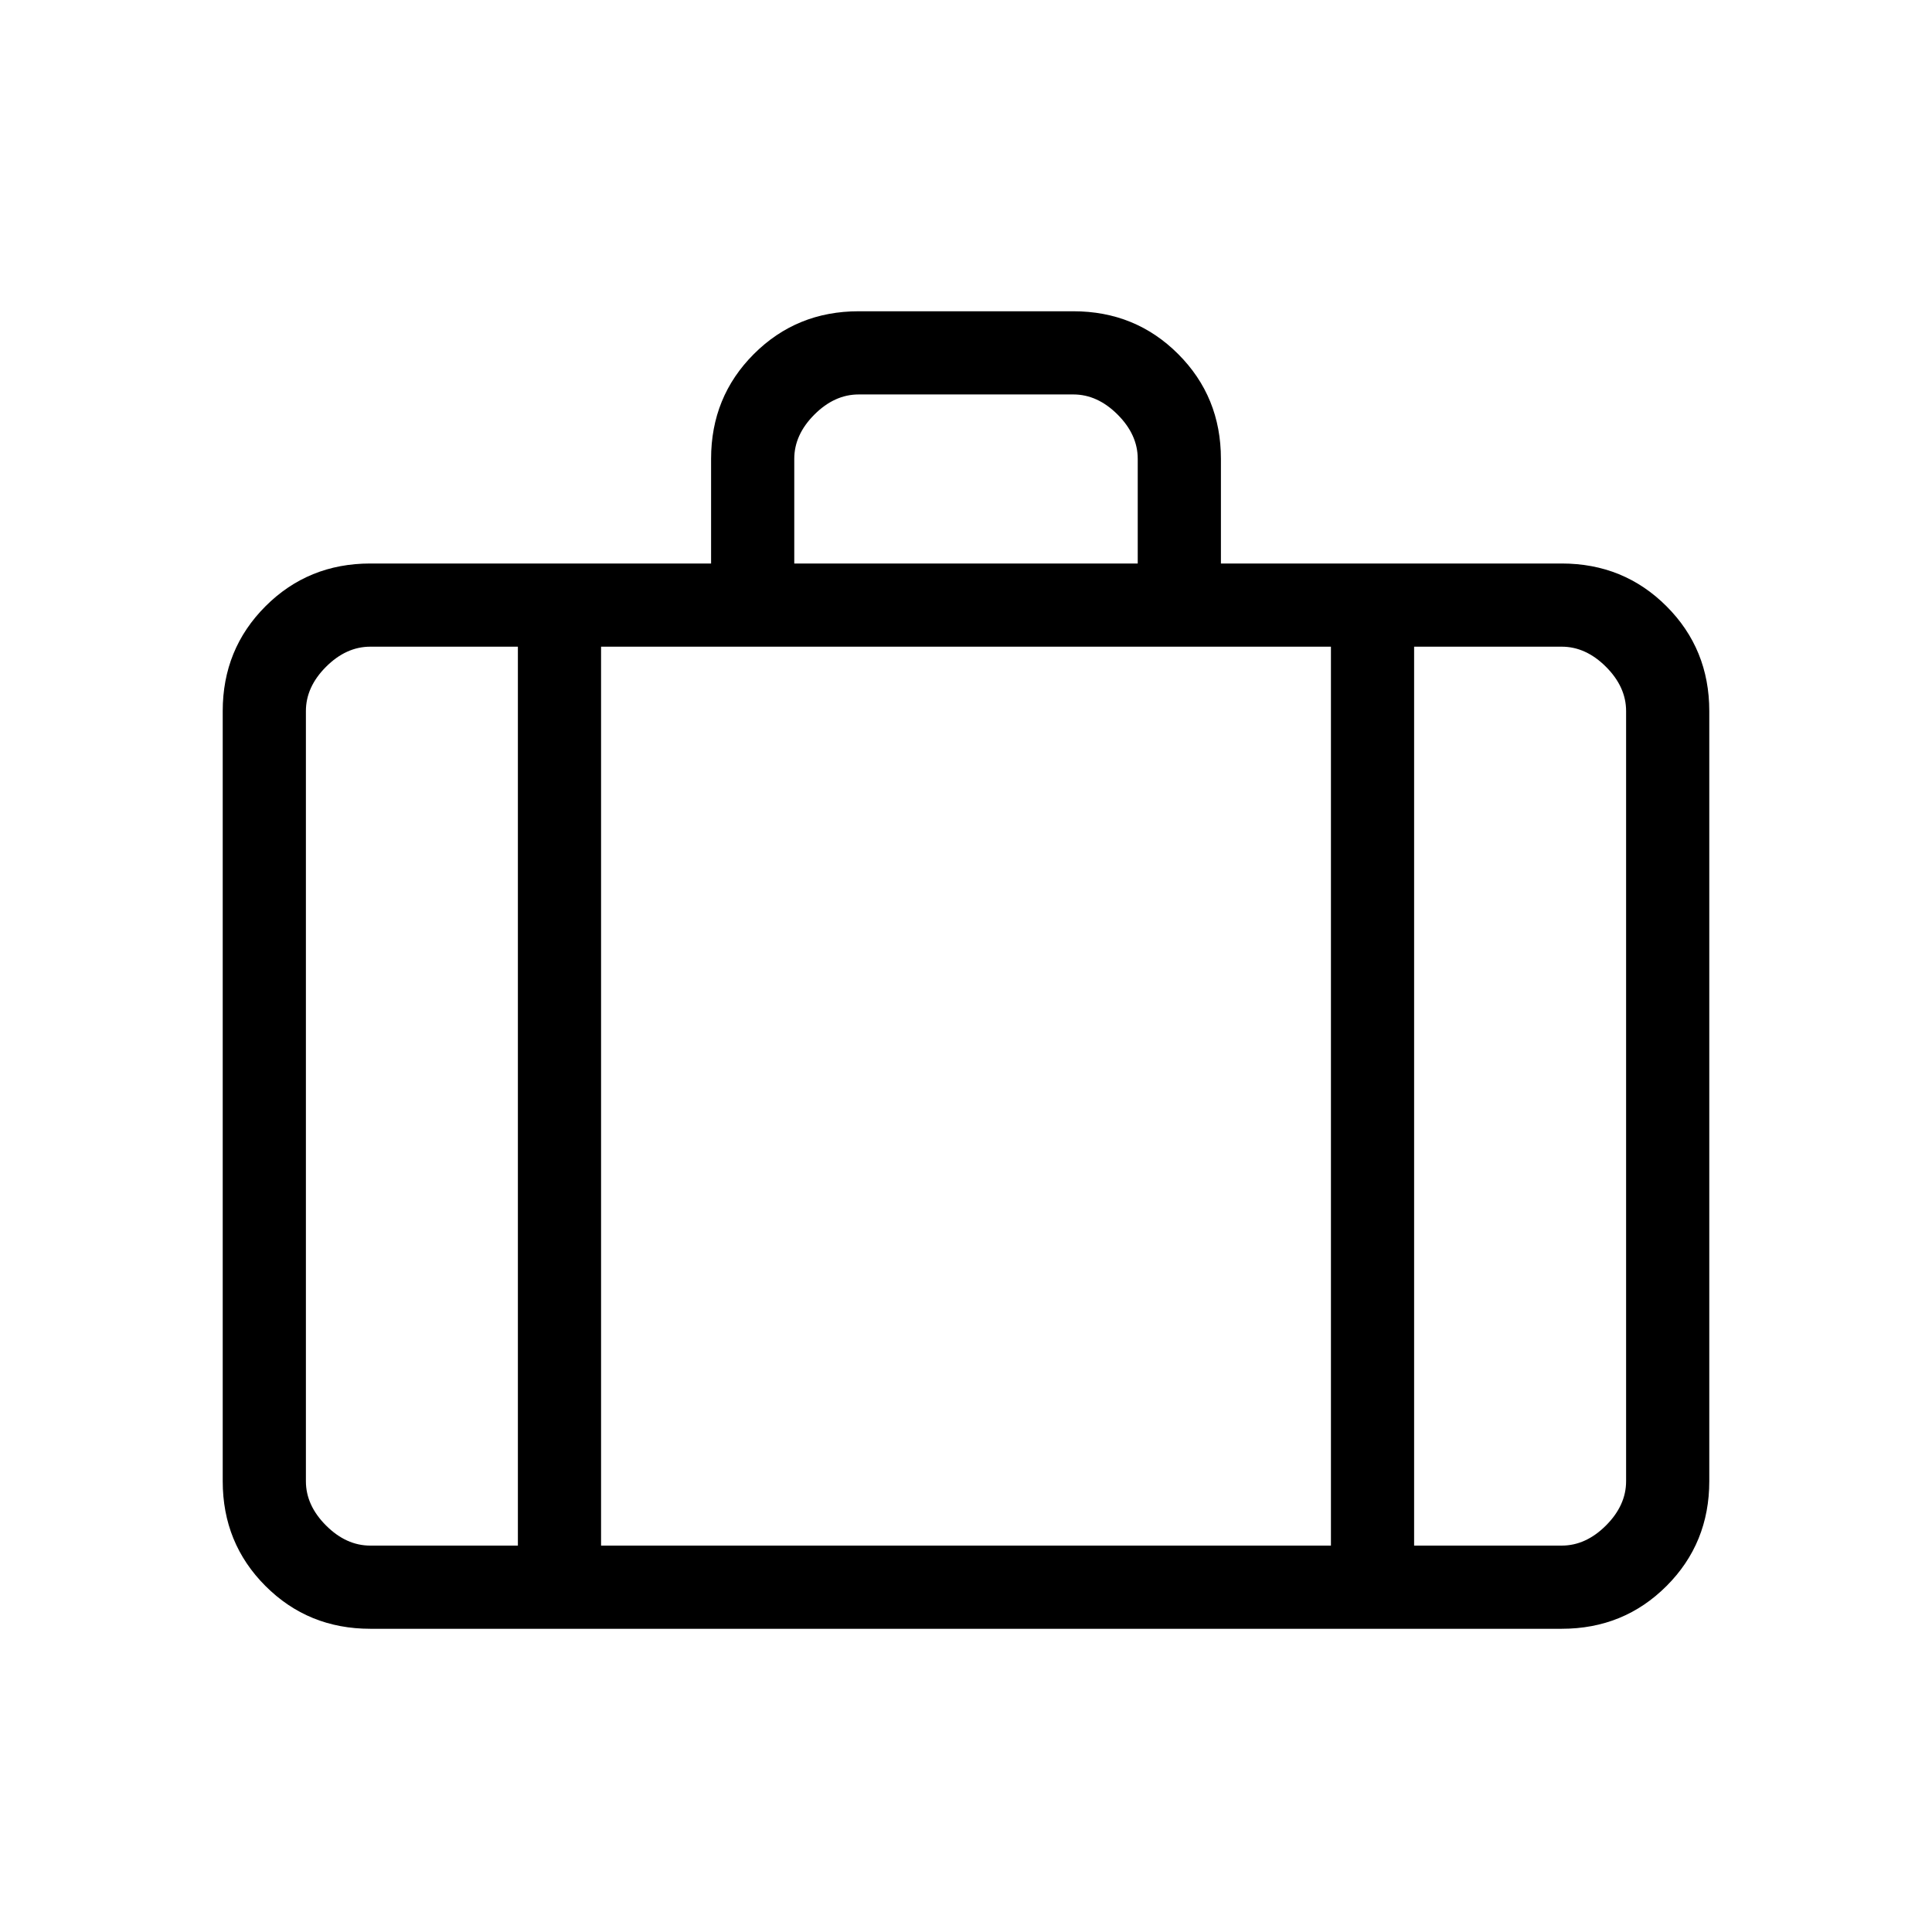 <svg xmlns="http://www.w3.org/2000/svg" height="40" viewBox="0 -960 960 960" width="40"><path d="M184-150.667q-30.833 0-52.083-21.25T110.667-224v-382.667q0-30.833 21.25-52.083T184-680h169.334v-52q0-30.833 21.25-52.083 21.249-21.25 52.083-21.25h106.666q30.834 0 52.084 21.25 21.249 21.25 21.249 52.083v52H776q30.833 0 52.083 21.25t21.25 52.083V-224q0 30.833-21.25 52.083T776-150.667H184ZM394.667-680h170.666v-52q0-12-10-22t-22-10H426.667q-12 0-22 10t-10 22v52Zm-137.333 41.333H184q-12 0-22 10t-10 22V-224q0 12 10 22t22 10h73.334v-446.667ZM661.333-192v-446.667H298.667V-192h362.666Zm41.333-446.667V-192H776q12 0 22-10t10-22v-382.667q0-12-10-22t-22-10h-73.334ZM480-413.333Z"/></svg>